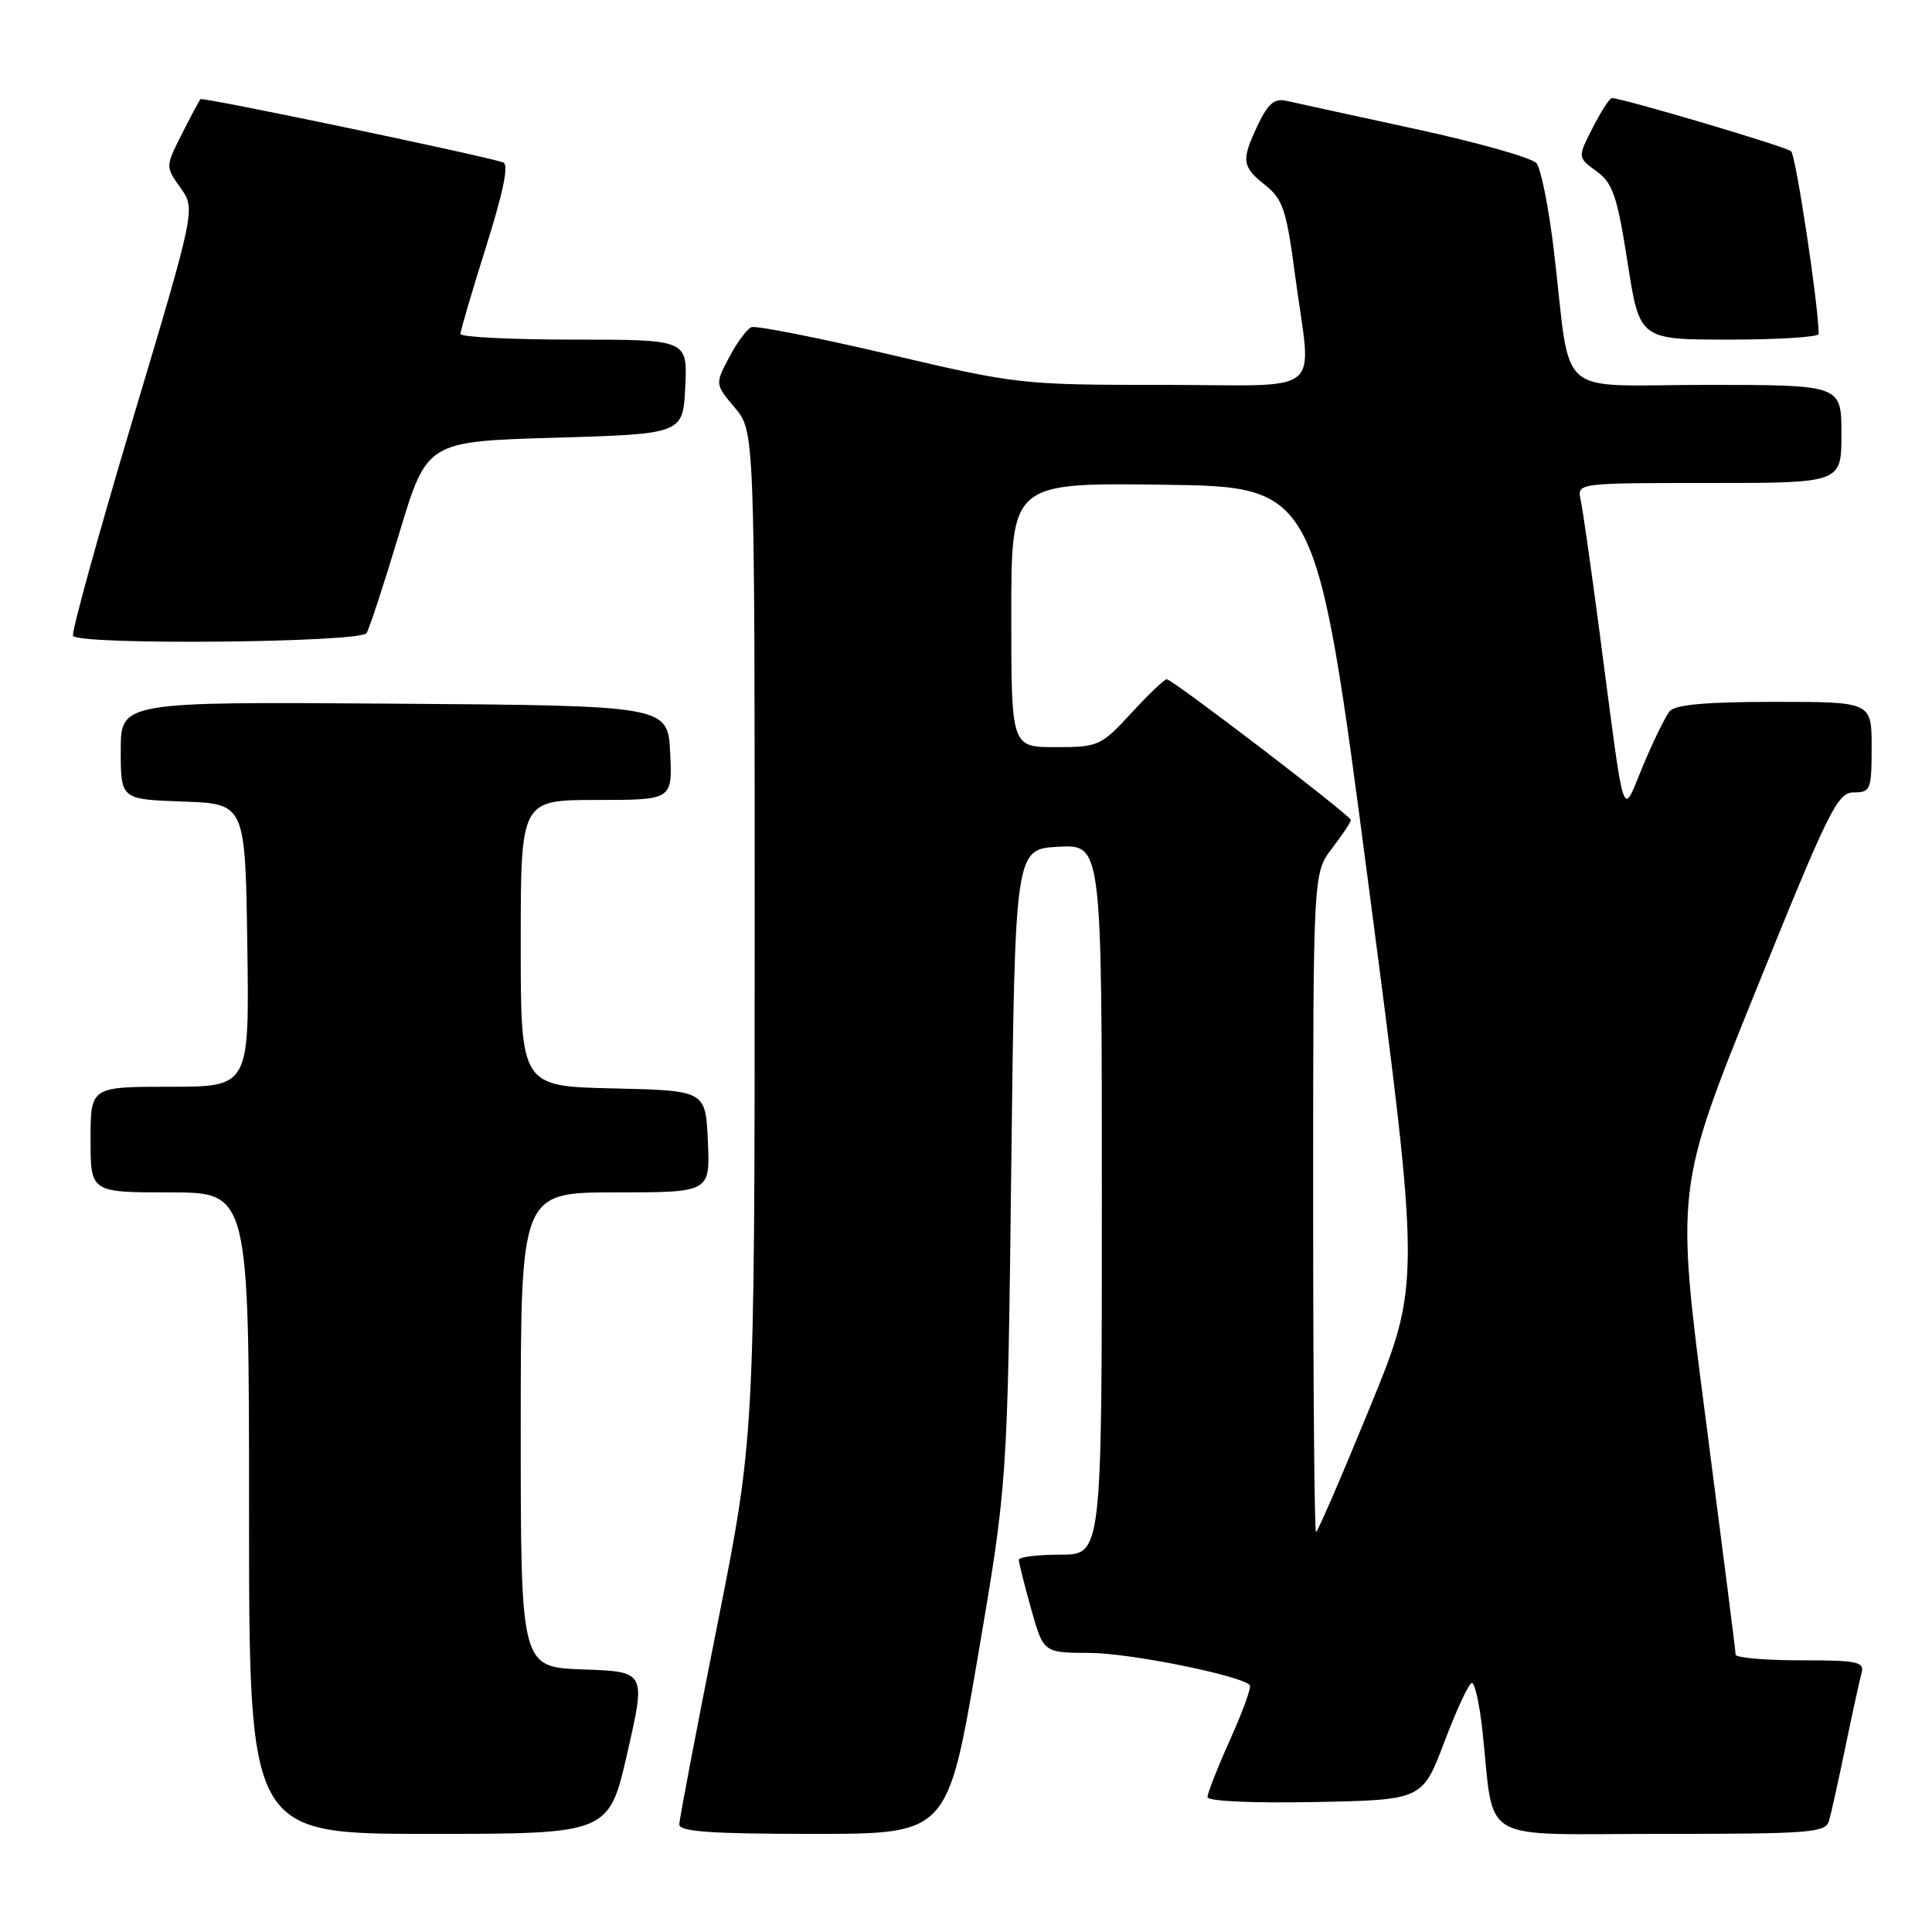 <?xml version="1.0" encoding="UTF-8" standalone="no"?>
<!DOCTYPE svg PUBLIC "-//W3C//DTD SVG 1.1//EN" "http://www.w3.org/Graphics/SVG/1.1/DTD/svg11.dtd" >
<svg xmlns="http://www.w3.org/2000/svg" xmlns:xlink="http://www.w3.org/1999/xlink" version="1.1" viewBox="0 0 256 256">
 <g >
 <path fill="currentColor"
d=" M 83.13 232.25 C 85.58 221.50 85.58 221.50 77.29 221.21 C 69.00 220.92 69.00 220.92 69.00 189.46 C 69.00 158.00 69.00 158.00 81.55 158.00 C 94.09 158.00 94.09 158.00 93.80 151.25 C 93.50 144.50 93.50 144.50 81.25 144.22 C 69.00 143.94 69.00 143.94 69.00 124.97 C 69.00 106.00 69.00 106.00 79.05 106.00 C 89.10 106.00 89.10 106.00 88.80 99.75 C 88.50 93.50 88.50 93.50 52.25 93.24 C 16.00 92.98 16.00 92.98 16.00 99.45 C 16.00 105.92 16.00 105.92 24.25 106.21 C 32.50 106.50 32.50 106.50 32.77 125.25 C 33.04 144.00 33.04 144.00 22.52 144.00 C 12.00 144.00 12.00 144.00 12.00 151.00 C 12.00 158.00 12.00 158.00 22.50 158.00 C 33.00 158.00 33.00 158.00 33.00 200.50 C 33.00 243.00 33.00 243.00 56.84 243.00 C 80.68 243.00 80.68 243.00 83.13 232.25 Z  M 129.53 219.75 C 133.50 196.50 133.50 196.50 134.00 154.50 C 134.50 112.50 134.50 112.50 140.25 112.20 C 146.00 111.90 146.00 111.90 146.00 158.95 C 146.00 206.00 146.00 206.00 140.50 206.00 C 137.47 206.00 135.00 206.31 135.00 206.68 C 135.00 207.06 135.73 209.99 136.63 213.18 C 138.26 219.00 138.26 219.00 144.38 219.02 C 149.63 219.03 164.31 221.98 165.61 223.28 C 165.85 223.52 164.69 226.74 163.02 230.45 C 161.36 234.15 160.00 237.61 160.00 238.12 C 160.00 238.67 165.88 238.94 174.24 238.78 C 188.48 238.50 188.48 238.50 191.41 230.75 C 193.02 226.49 194.65 223.00 195.04 223.00 C 195.42 223.00 196.05 225.81 196.42 229.25 C 198.09 244.54 195.44 243.00 220.06 243.00 C 239.97 243.00 241.91 242.85 242.36 241.25 C 242.64 240.29 243.61 235.90 244.52 231.50 C 245.43 227.10 246.39 222.71 246.65 221.75 C 247.08 220.18 246.24 220.00 238.57 220.00 C 233.86 220.00 229.99 219.66 229.98 219.25 C 229.98 218.84 228.19 204.78 226.01 188.00 C 222.05 157.50 222.05 157.50 232.66 131.25 C 242.34 107.30 243.47 105.00 245.63 105.00 C 247.86 105.00 248.00 104.64 248.00 99.00 C 248.00 93.00 248.00 93.00 235.12 93.00 C 226.03 93.00 221.95 93.37 221.23 94.25 C 220.67 94.94 219.09 98.17 217.72 101.43 C 214.83 108.33 215.41 110.10 211.98 84.00 C 210.86 75.47 209.72 67.49 209.45 66.25 C 208.96 64.00 208.96 64.00 226.48 64.00 C 244.00 64.00 244.00 64.00 244.00 57.50 C 244.00 51.00 244.00 51.00 226.13 51.00 C 205.69 51.00 208.27 53.27 205.90 33.23 C 205.23 27.57 204.19 22.36 203.59 21.63 C 202.99 20.91 195.75 18.86 187.50 17.08 C 179.25 15.29 171.58 13.62 170.46 13.36 C 168.89 13.00 168.03 13.71 166.71 16.48 C 164.44 21.25 164.53 22.05 167.66 24.54 C 170.00 26.41 170.47 27.84 171.62 36.58 C 173.77 52.86 176.04 51.00 154.02 51.00 C 135.36 51.00 134.76 50.93 117.84 46.96 C 108.38 44.74 100.16 43.12 99.57 43.35 C 98.98 43.59 97.65 45.38 96.62 47.34 C 94.74 50.90 94.74 50.90 97.37 54.03 C 100.00 57.15 100.00 57.15 100.00 123.83 C 99.99 190.50 99.99 190.50 95.01 215.50 C 92.27 229.25 90.02 241.06 90.01 241.75 C 90.00 242.70 94.22 243.00 107.78 243.00 C 125.55 243.00 125.55 243.00 129.53 219.75 Z  M 48.57 83.89 C 48.95 83.28 50.90 77.32 52.91 70.64 C 56.57 58.50 56.57 58.50 73.53 58.00 C 90.50 57.50 90.50 57.50 90.80 51.25 C 91.10 45.00 91.10 45.00 76.05 45.00 C 67.77 45.00 61.00 44.66 61.01 44.25 C 61.01 43.84 62.54 38.63 64.41 32.68 C 66.73 25.30 67.45 21.75 66.66 21.51 C 63.10 20.41 26.84 12.84 26.57 13.14 C 26.39 13.34 25.27 15.43 24.08 17.79 C 21.92 22.08 21.92 22.08 23.92 24.89 C 25.92 27.70 25.92 27.70 17.58 55.60 C 13.00 70.95 9.44 83.84 9.68 84.25 C 10.41 85.51 47.78 85.16 48.57 83.89 Z  M 240.99 44.25 C 240.94 40.29 237.96 20.59 237.33 20.04 C 236.60 19.41 214.98 13.00 213.58 13.00 C 213.28 13.00 212.14 14.77 211.04 16.93 C 209.03 20.86 209.03 20.86 211.54 22.69 C 213.71 24.26 214.28 25.95 215.66 34.76 C 217.25 45.00 217.25 45.00 229.13 45.00 C 235.66 45.00 241.00 44.66 240.99 44.25 Z  M 174.00 159.34 C 174.00 115.69 174.00 115.69 176.50 112.41 C 177.88 110.61 179.00 108.92 179.00 108.66 C 179.00 108.08 155.35 90.00 154.59 90.00 C 154.29 90.00 152.17 92.03 149.89 94.50 C 145.88 98.85 145.55 99.00 139.87 99.00 C 134.00 99.00 134.00 99.00 134.00 81.48 C 134.00 63.96 134.00 63.96 154.21 64.23 C 174.43 64.50 174.43 64.50 181.34 117.28 C 188.25 170.06 188.25 170.06 181.50 186.53 C 177.79 195.59 174.59 203.00 174.38 203.00 C 174.17 203.00 174.00 183.35 174.00 159.34 Z "/>
</g>
</svg>